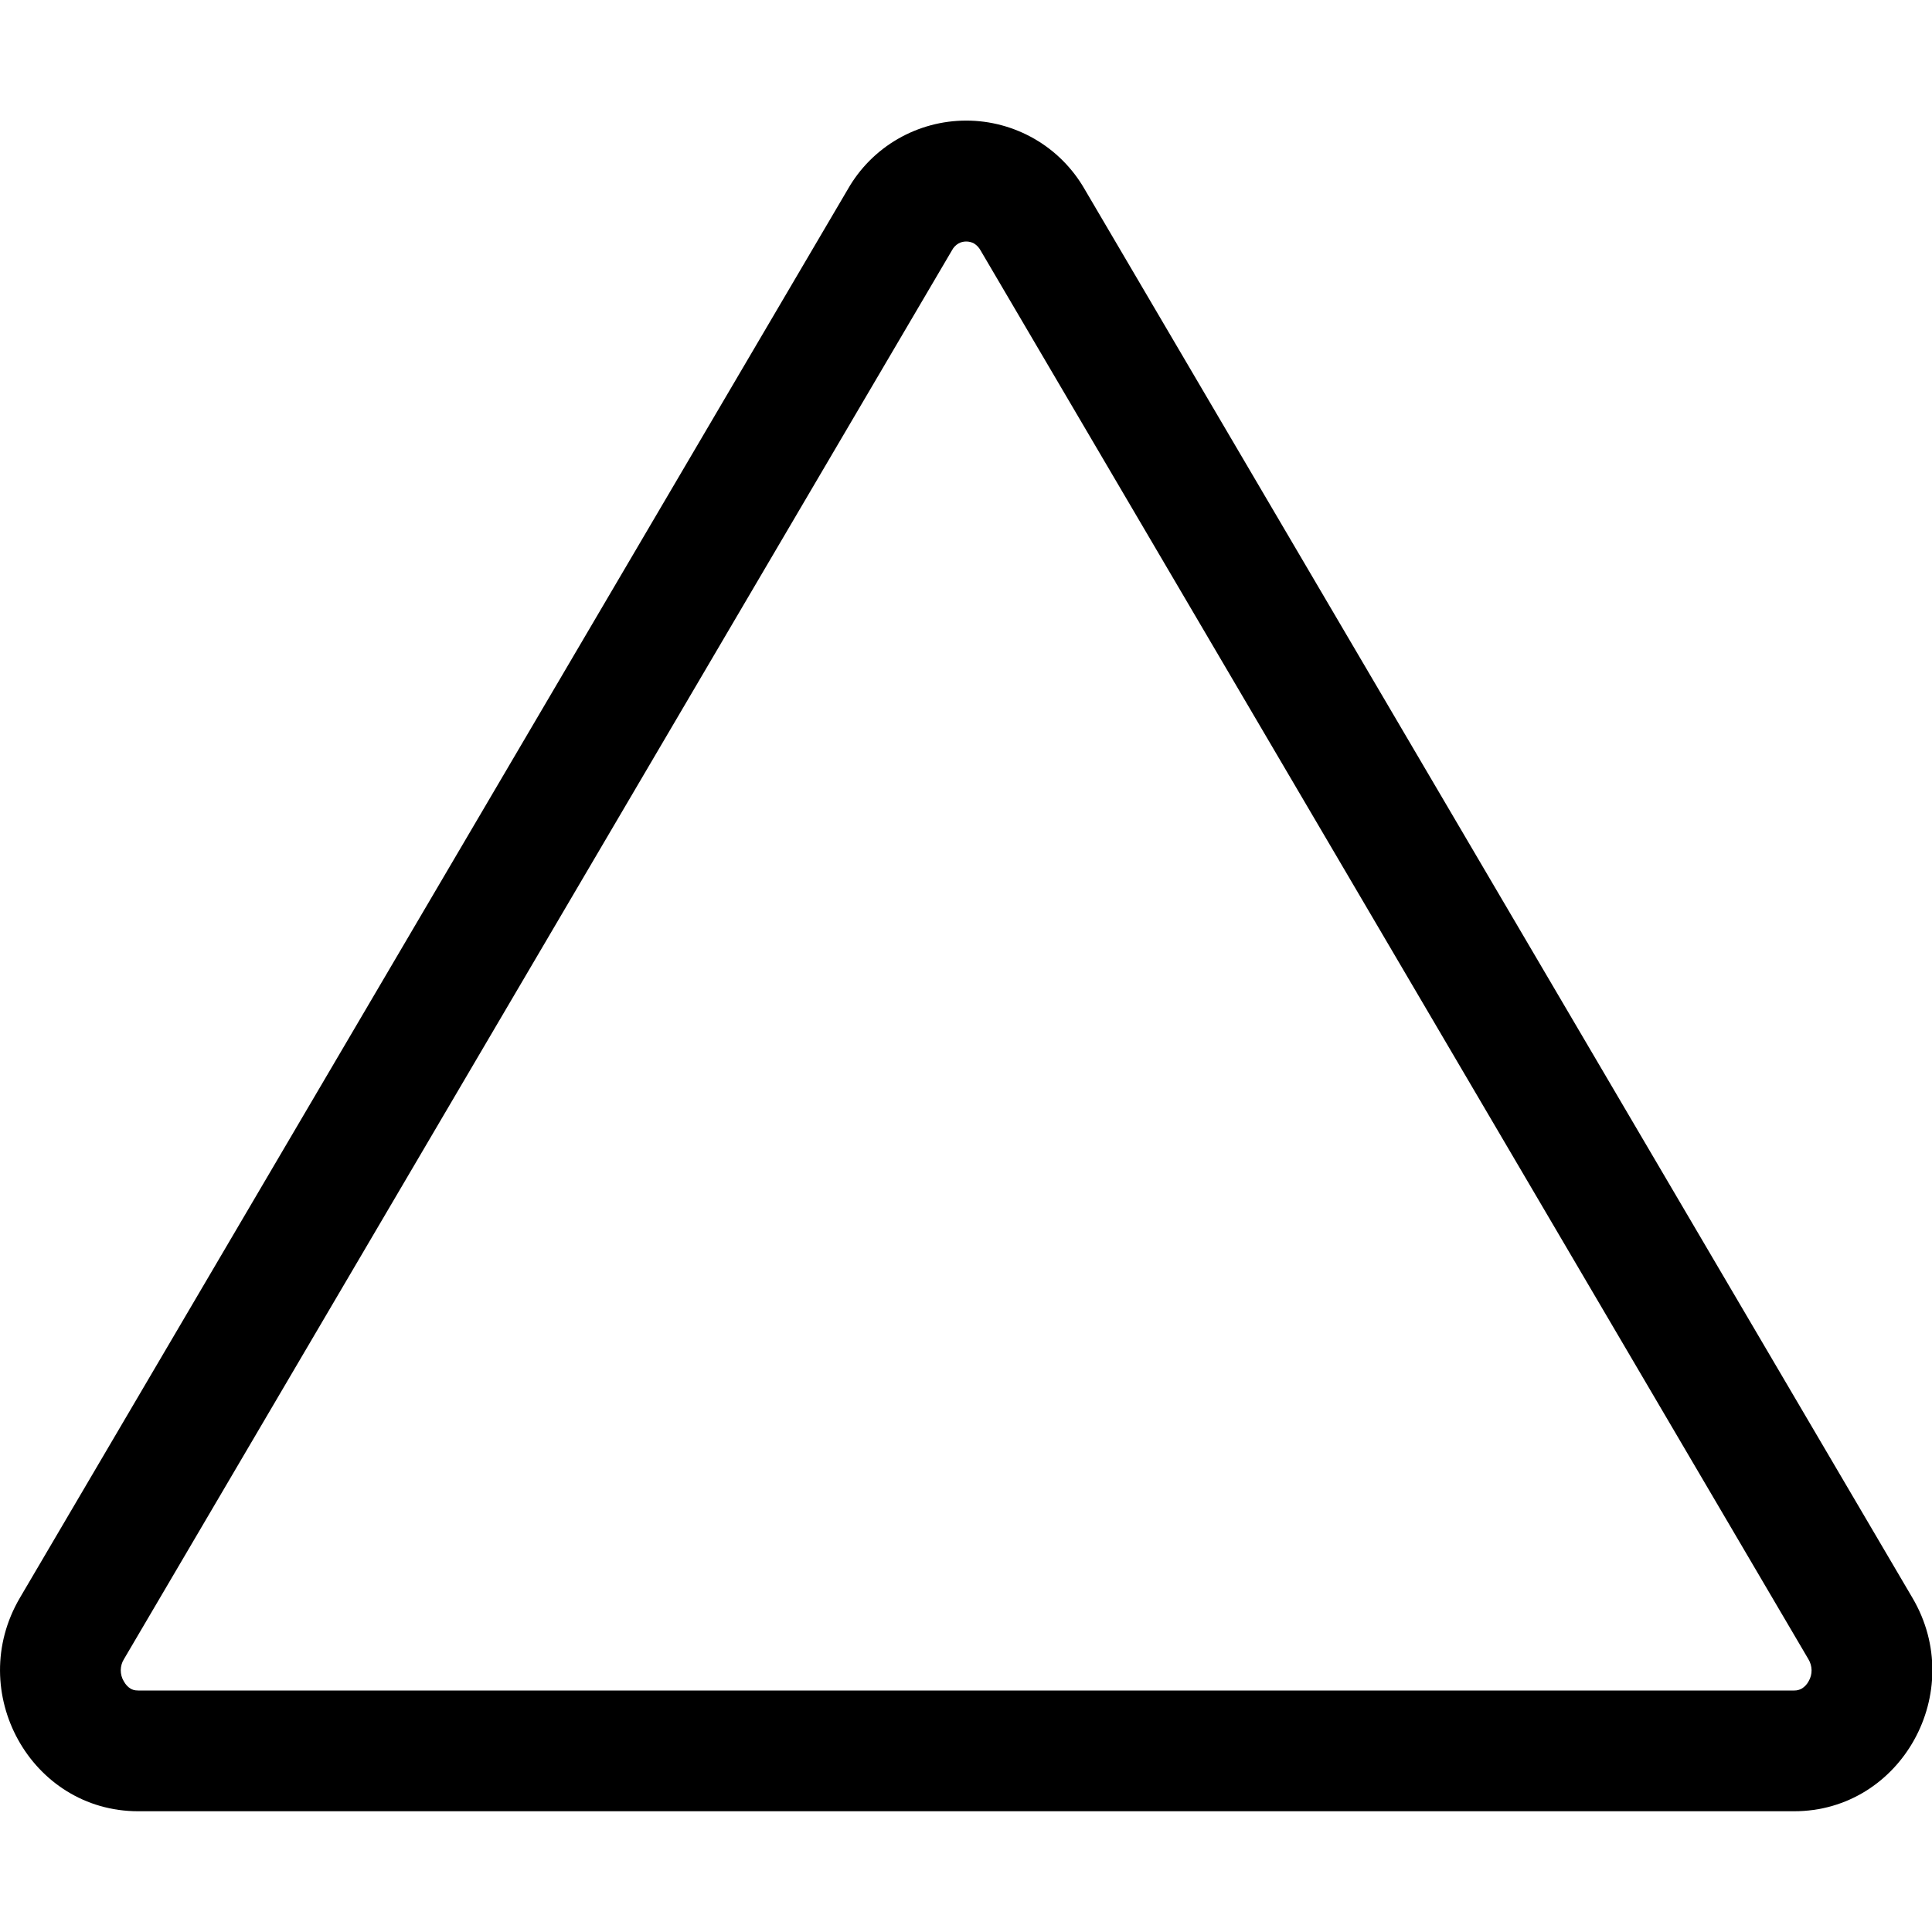 <svg width="24" height="24" viewBox="0 0 24 24" fill="none" xmlns="http://www.w3.org/2000/svg">
<g clip-path="url(#clip0_1315_2735)">
<path fill-rule="evenodd" clip-rule="evenodd" d="M11.907 3.024C11.872 3.045 11.844 3.074 11.826 3.109L1.54 20.61C1.514 20.651 1.501 20.698 1.5 20.747C1.5 20.795 1.512 20.843 1.537 20.884C1.561 20.929 1.593 20.959 1.618 20.974C1.641 20.989 1.669 21 1.717 21H22.287C22.321 21.001 22.356 20.992 22.386 20.974C22.42 20.952 22.449 20.921 22.468 20.884C22.492 20.843 22.505 20.795 22.504 20.747C22.503 20.698 22.489 20.651 22.464 20.61L12.18 3.109C12.161 3.074 12.133 3.045 12.099 3.024C12.069 3.008 12.036 3 12.003 3C11.969 3 11.936 3.008 11.907 3.024ZM13.473 2.349C13.324 2.09 13.11 1.875 12.852 1.726C12.594 1.577 12.301 1.498 12.003 1.498C11.704 1.498 11.411 1.577 11.153 1.726C10.895 1.875 10.681 2.09 10.533 2.349L0.247 19.849C-0.438 21.016 0.384 22.5 1.717 22.5H22.287C23.62 22.5 24.444 21.015 23.757 19.849L13.473 2.349Z" fill="black"/>
</g>
<defs>
<clipPath id="clip0_1315_2735">
<rect width="24" height="24" fill="white"/>
</clipPath>
</defs>
</svg>
